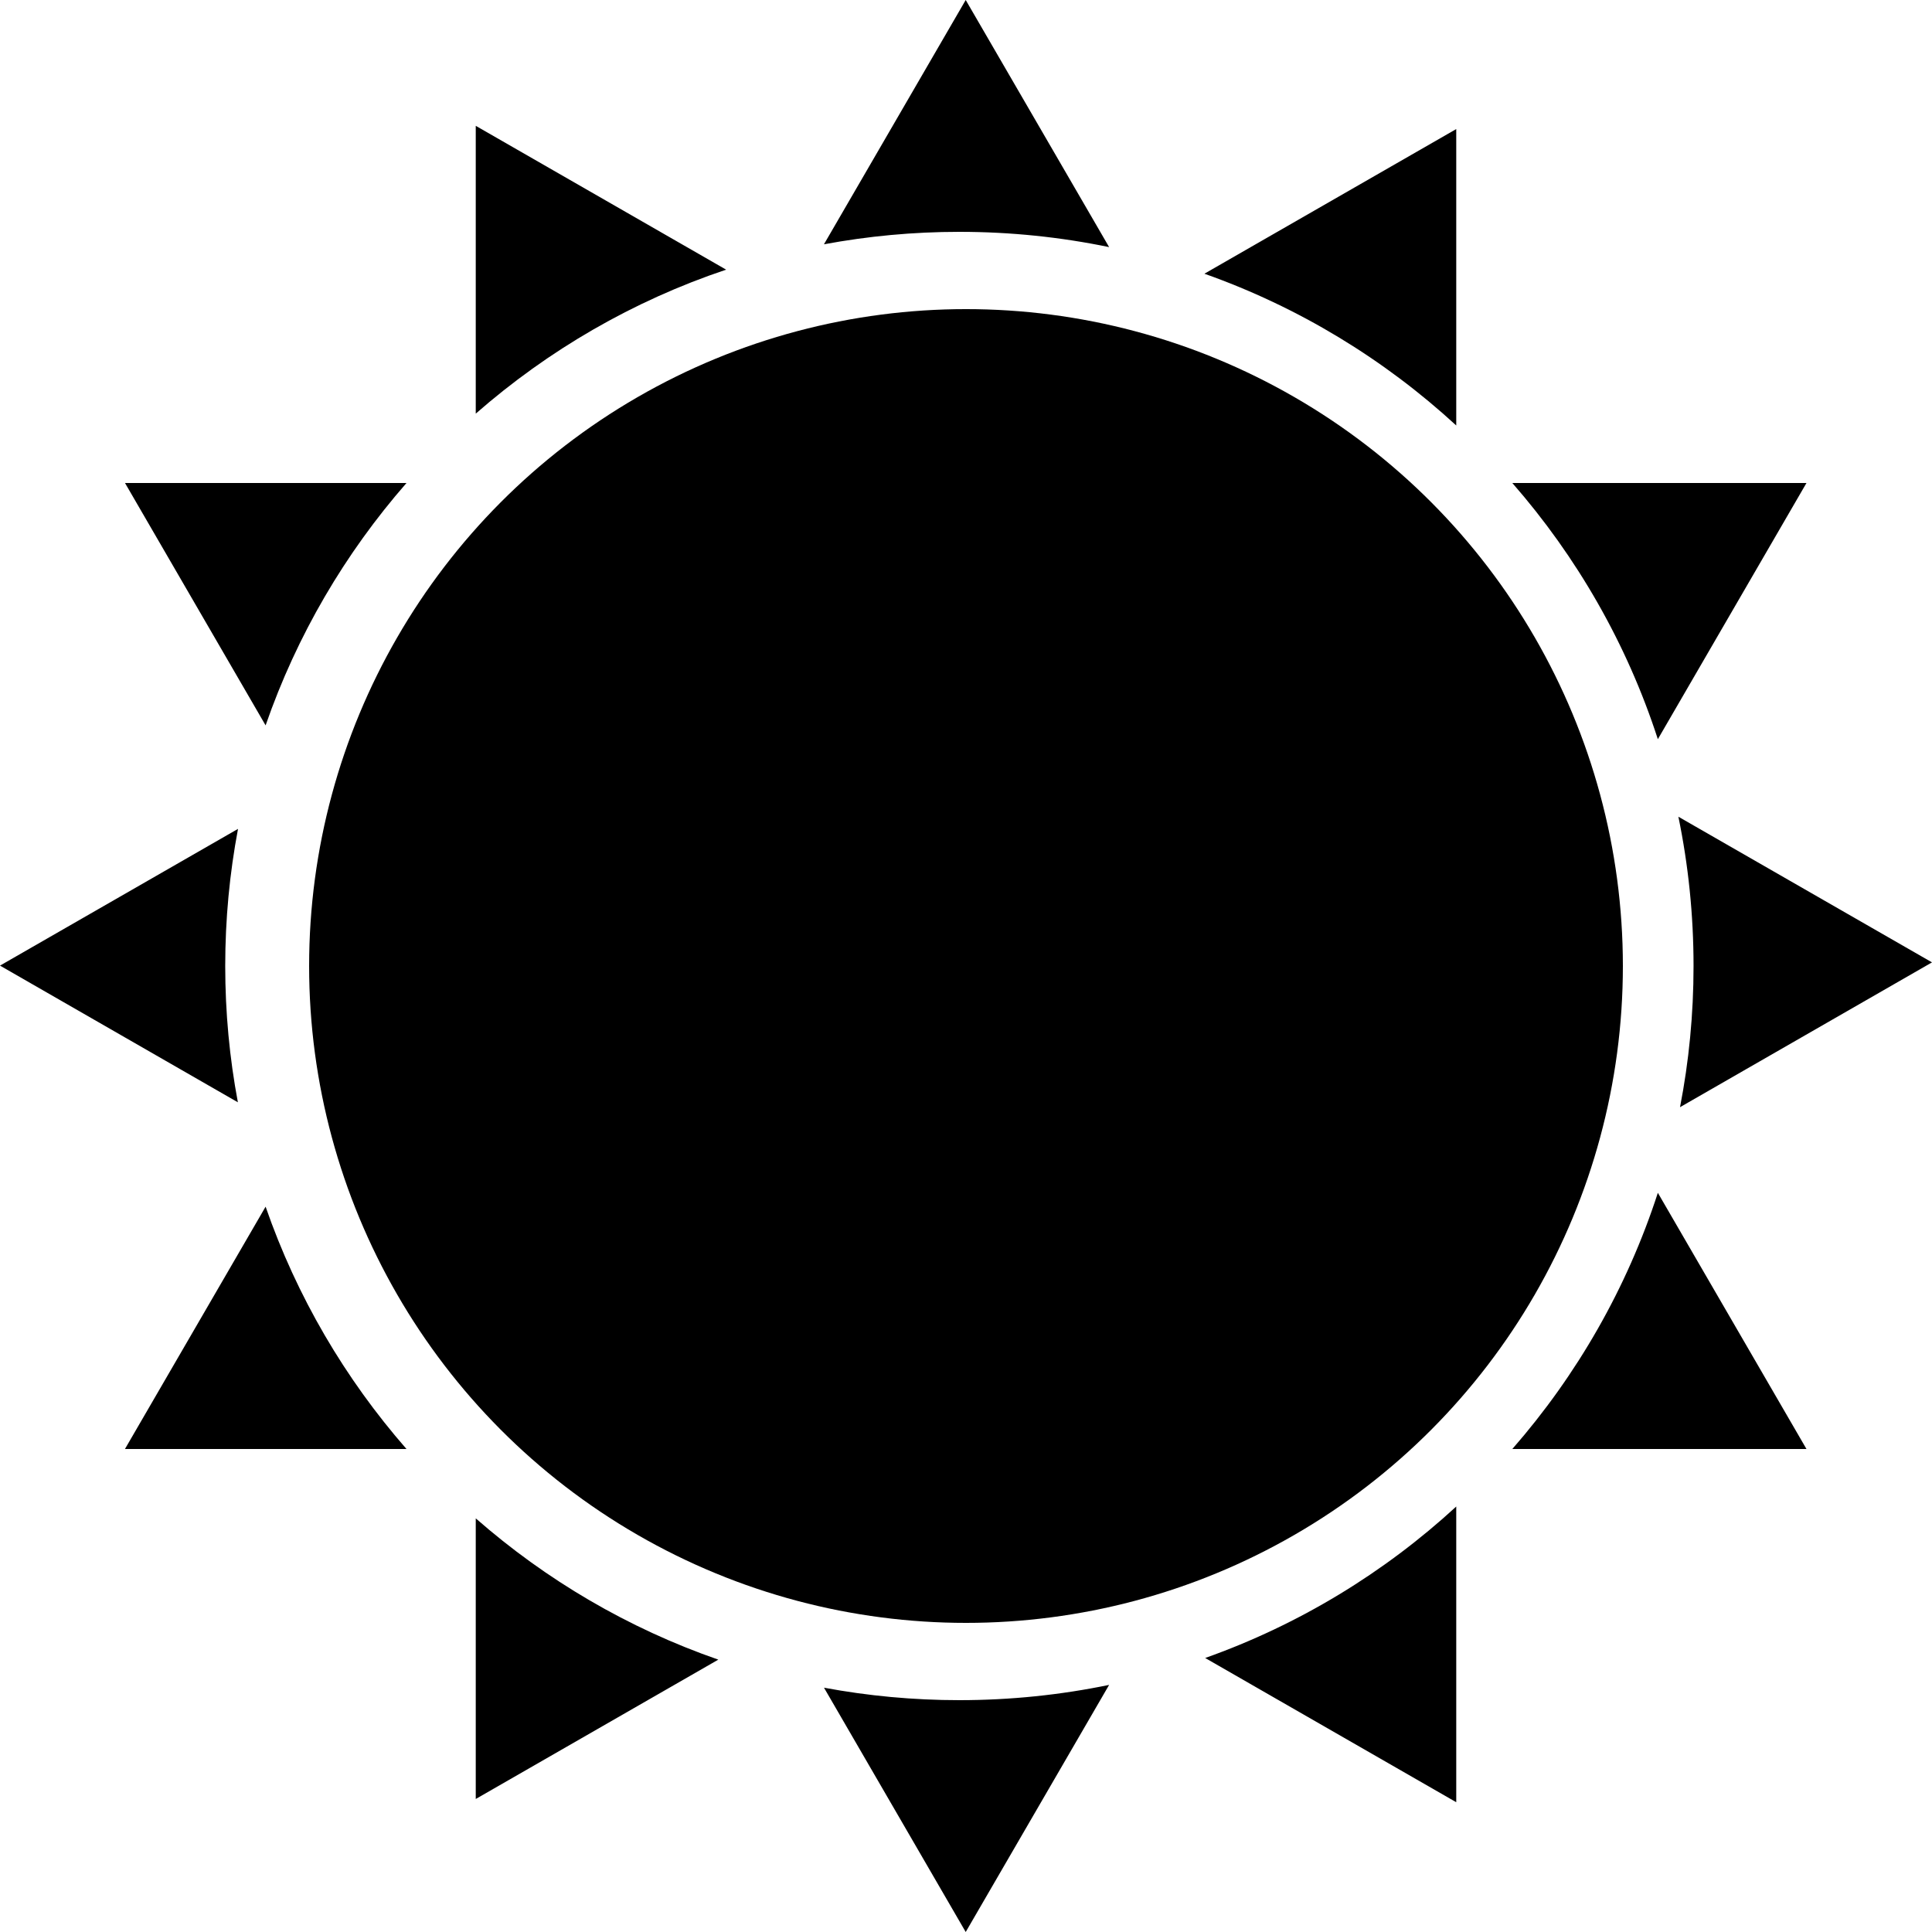 <svg width="40" height="40" viewBox="0 0 40 40" fill="none" xmlns="http://www.w3.org/2000/svg">
<circle cx="20" cy="20" r="13.6" fill="hsl(218, 22%, 67%)"/>
<path fill-rule="evenodd" clip-rule="evenodd" d="M31.311 30H37.401L34.324 24.696C33.683 26.673 32.647 28.471 31.311 30ZM30.15 31.191C28.661 32.56 26.898 33.636 24.952 34.327L30.15 37.313V31.191ZM22.963 34.884C21.962 35.091 20.925 35.2 19.863 35.2C18.905 35.2 17.968 35.111 17.06 34.942L19.994 40L22.963 34.884ZM14.872 34.361C13.006 33.713 11.305 32.711 9.85 31.436V37.246L14.872 34.361ZM8.416 30C7.144 28.545 6.145 26.846 5.499 24.983L2.587 30H8.416ZM4.925 22.822C4.753 21.907 4.663 20.964 4.663 20C4.663 19.03 4.754 18.081 4.928 17.161L0 19.992L4.925 22.822ZM5.499 15.018C6.145 13.154 7.144 11.455 8.416 10L2.588 10L5.499 15.018ZM9.85 8.564C11.348 7.252 13.105 6.229 15.034 5.583L9.85 2.605L9.85 8.564ZM17.059 5.058C17.968 4.889 18.905 4.8 19.863 4.8C20.925 4.8 21.962 4.909 22.963 5.116L19.994 0L17.059 5.058ZM24.936 5.667C26.888 6.358 28.657 7.436 30.15 8.809V2.672L24.936 5.667ZM31.311 10H37.401L34.324 15.304C33.683 13.327 32.647 11.529 31.311 10ZM40 19.925L34.749 16.909C34.955 17.907 35.063 18.941 35.063 20C35.063 21 34.967 21.977 34.783 22.923L40 19.925Z" fill="hsl(218, 22%, 67%)"/>
</svg>
